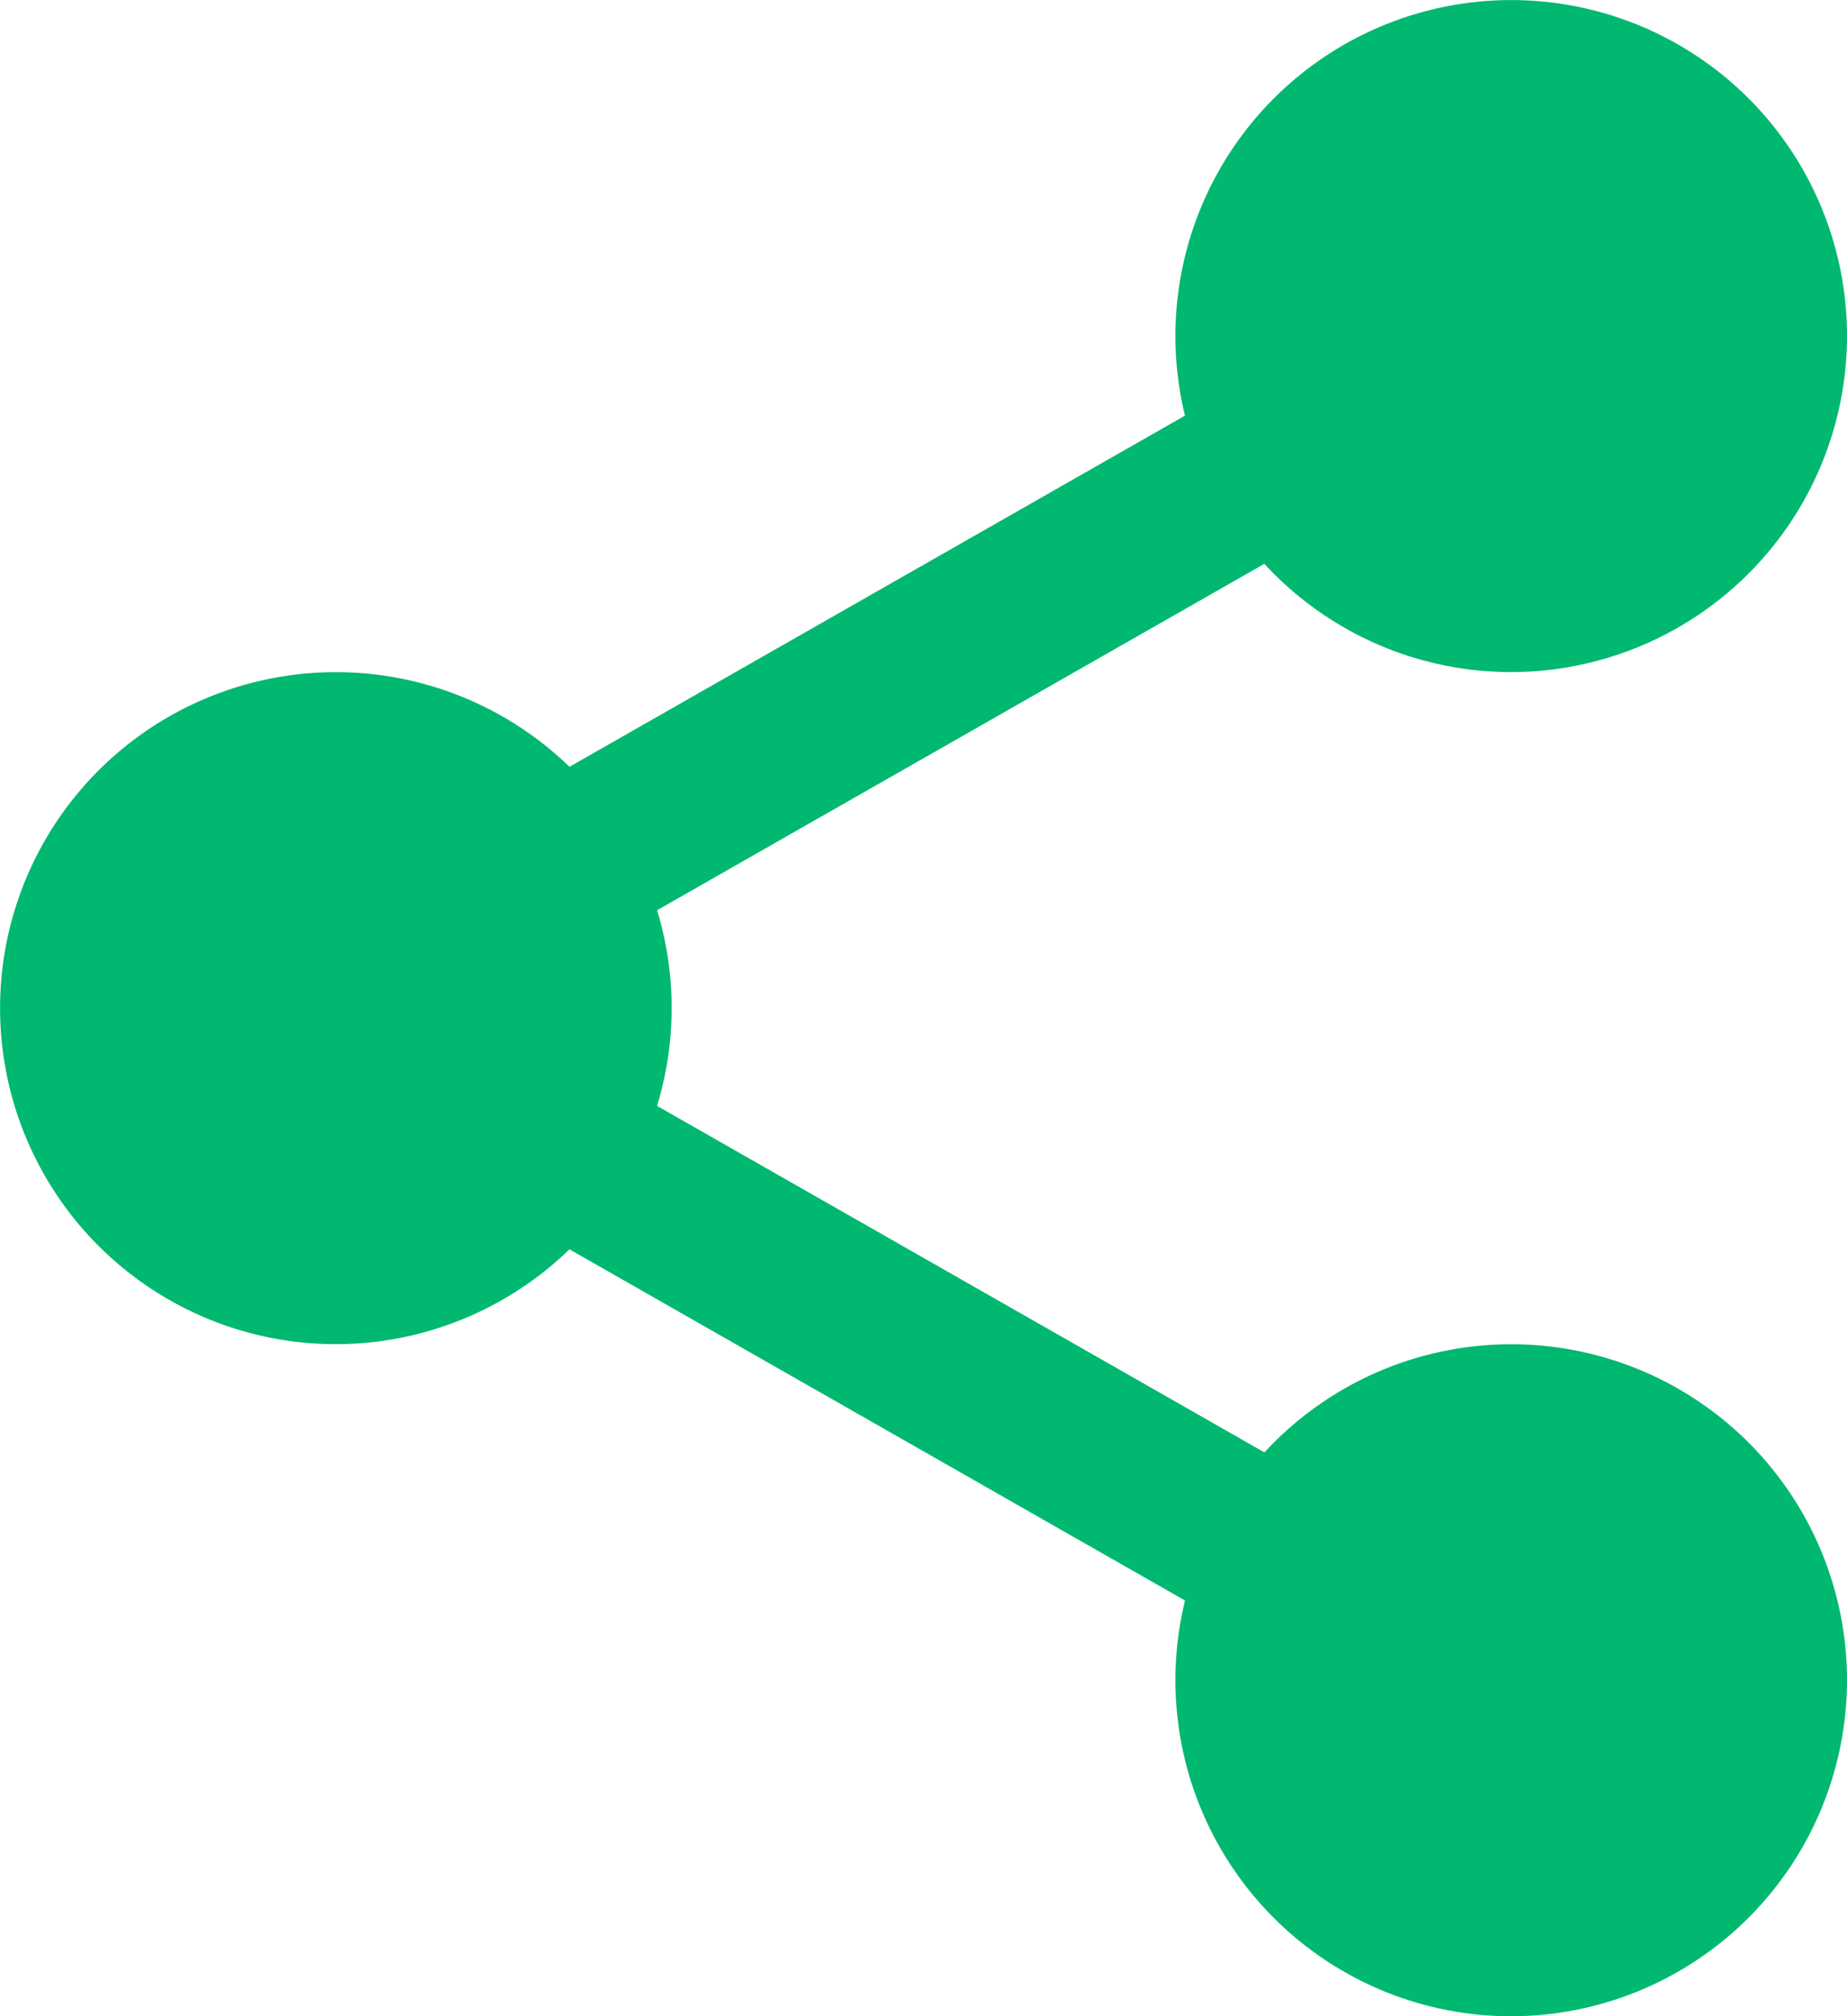 <svg xmlns="http://www.w3.org/2000/svg" width="24.444" height="26.667" viewBox="0 0 24.444 26.667">
  <g id="share" transform="translate(0 0)">
    <path id="Контур_46183" data-name="Контур 46183" d="M321.89,19.611A3.611,3.611,0,1,1,318.279,16,3.611,3.611,0,0,1,321.89,19.611Zm0,0" transform="translate(-298.279 -15.167)" fill="#00b870"/>
    <path id="Контур_46184" data-name="Контур 46184" d="M303.112,8.889a4.444,4.444,0,1,1,4.444-4.445A4.449,4.449,0,0,1,303.112,8.889Zm0-7.222a2.778,2.778,0,1,0,2.778,2.778,2.781,2.781,0,0,0-2.778-2.778Zm0,0" transform="translate(-283.112)" fill="#00b870"/>
    <path id="Контур_46185" data-name="Контур 46185" d="M321.89,360.943a3.611,3.611,0,1,1-3.611-3.611A3.611,3.611,0,0,1,321.89,360.943Zm0,0" transform="translate(-298.279 -338.721)" fill="#00b870"/>
    <path id="Контур_46186" data-name="Контур 46186" d="M303.112,350.221a4.444,4.444,0,1,1,4.444-4.444A4.449,4.449,0,0,1,303.112,350.221Zm0-7.222a2.778,2.778,0,1,0,2.778,2.778A2.781,2.781,0,0,0,303.112,343Zm0,0" transform="translate(-283.112 -323.554)" fill="#00b870"/>
    <path id="Контур_46187" data-name="Контур 46187" d="M23.222,190.279a3.611,3.611,0,1,1-3.611-3.611A3.611,3.611,0,0,1,23.222,190.279Zm0,0" transform="translate(-15.167 -176.946)" fill="#00b870"/>
    <path id="Контур_46188" data-name="Контур 46188" d="M4.444,179.557a4.444,4.444,0,1,1,4.445-4.444,4.449,4.449,0,0,1-4.445,4.444Zm0-7.222a2.778,2.778,0,1,0,2.778,2.778,2.781,2.781,0,0,0-2.778-2.778Zm0,0" transform="translate(0 -161.779)" fill="#00b870"/>
    <path id="Контур_46189" data-name="Контур 46189" d="M115.461,98.316a1.111,1.111,0,0,1-.551-2.077l10.31-5.878a1.111,1.111,0,1,1,1.1,1.931l-10.31,5.878A1.1,1.1,0,0,1,115.461,98.316Zm0,0" transform="translate(-108.393 -85.516)" fill="#00b870"/>
    <path id="Контур_46190" data-name="Контур 46190" d="M125.791,274.32a1.1,1.1,0,0,1-.549-.146l-10.31-5.878a1.111,1.111,0,0,1,1.1-1.931l10.31,5.878a1.111,1.111,0,0,1-.551,2.077Zm0,0" transform="translate(-108.414 -252.353)" fill="#00b870"/>
  </g>
</svg>
